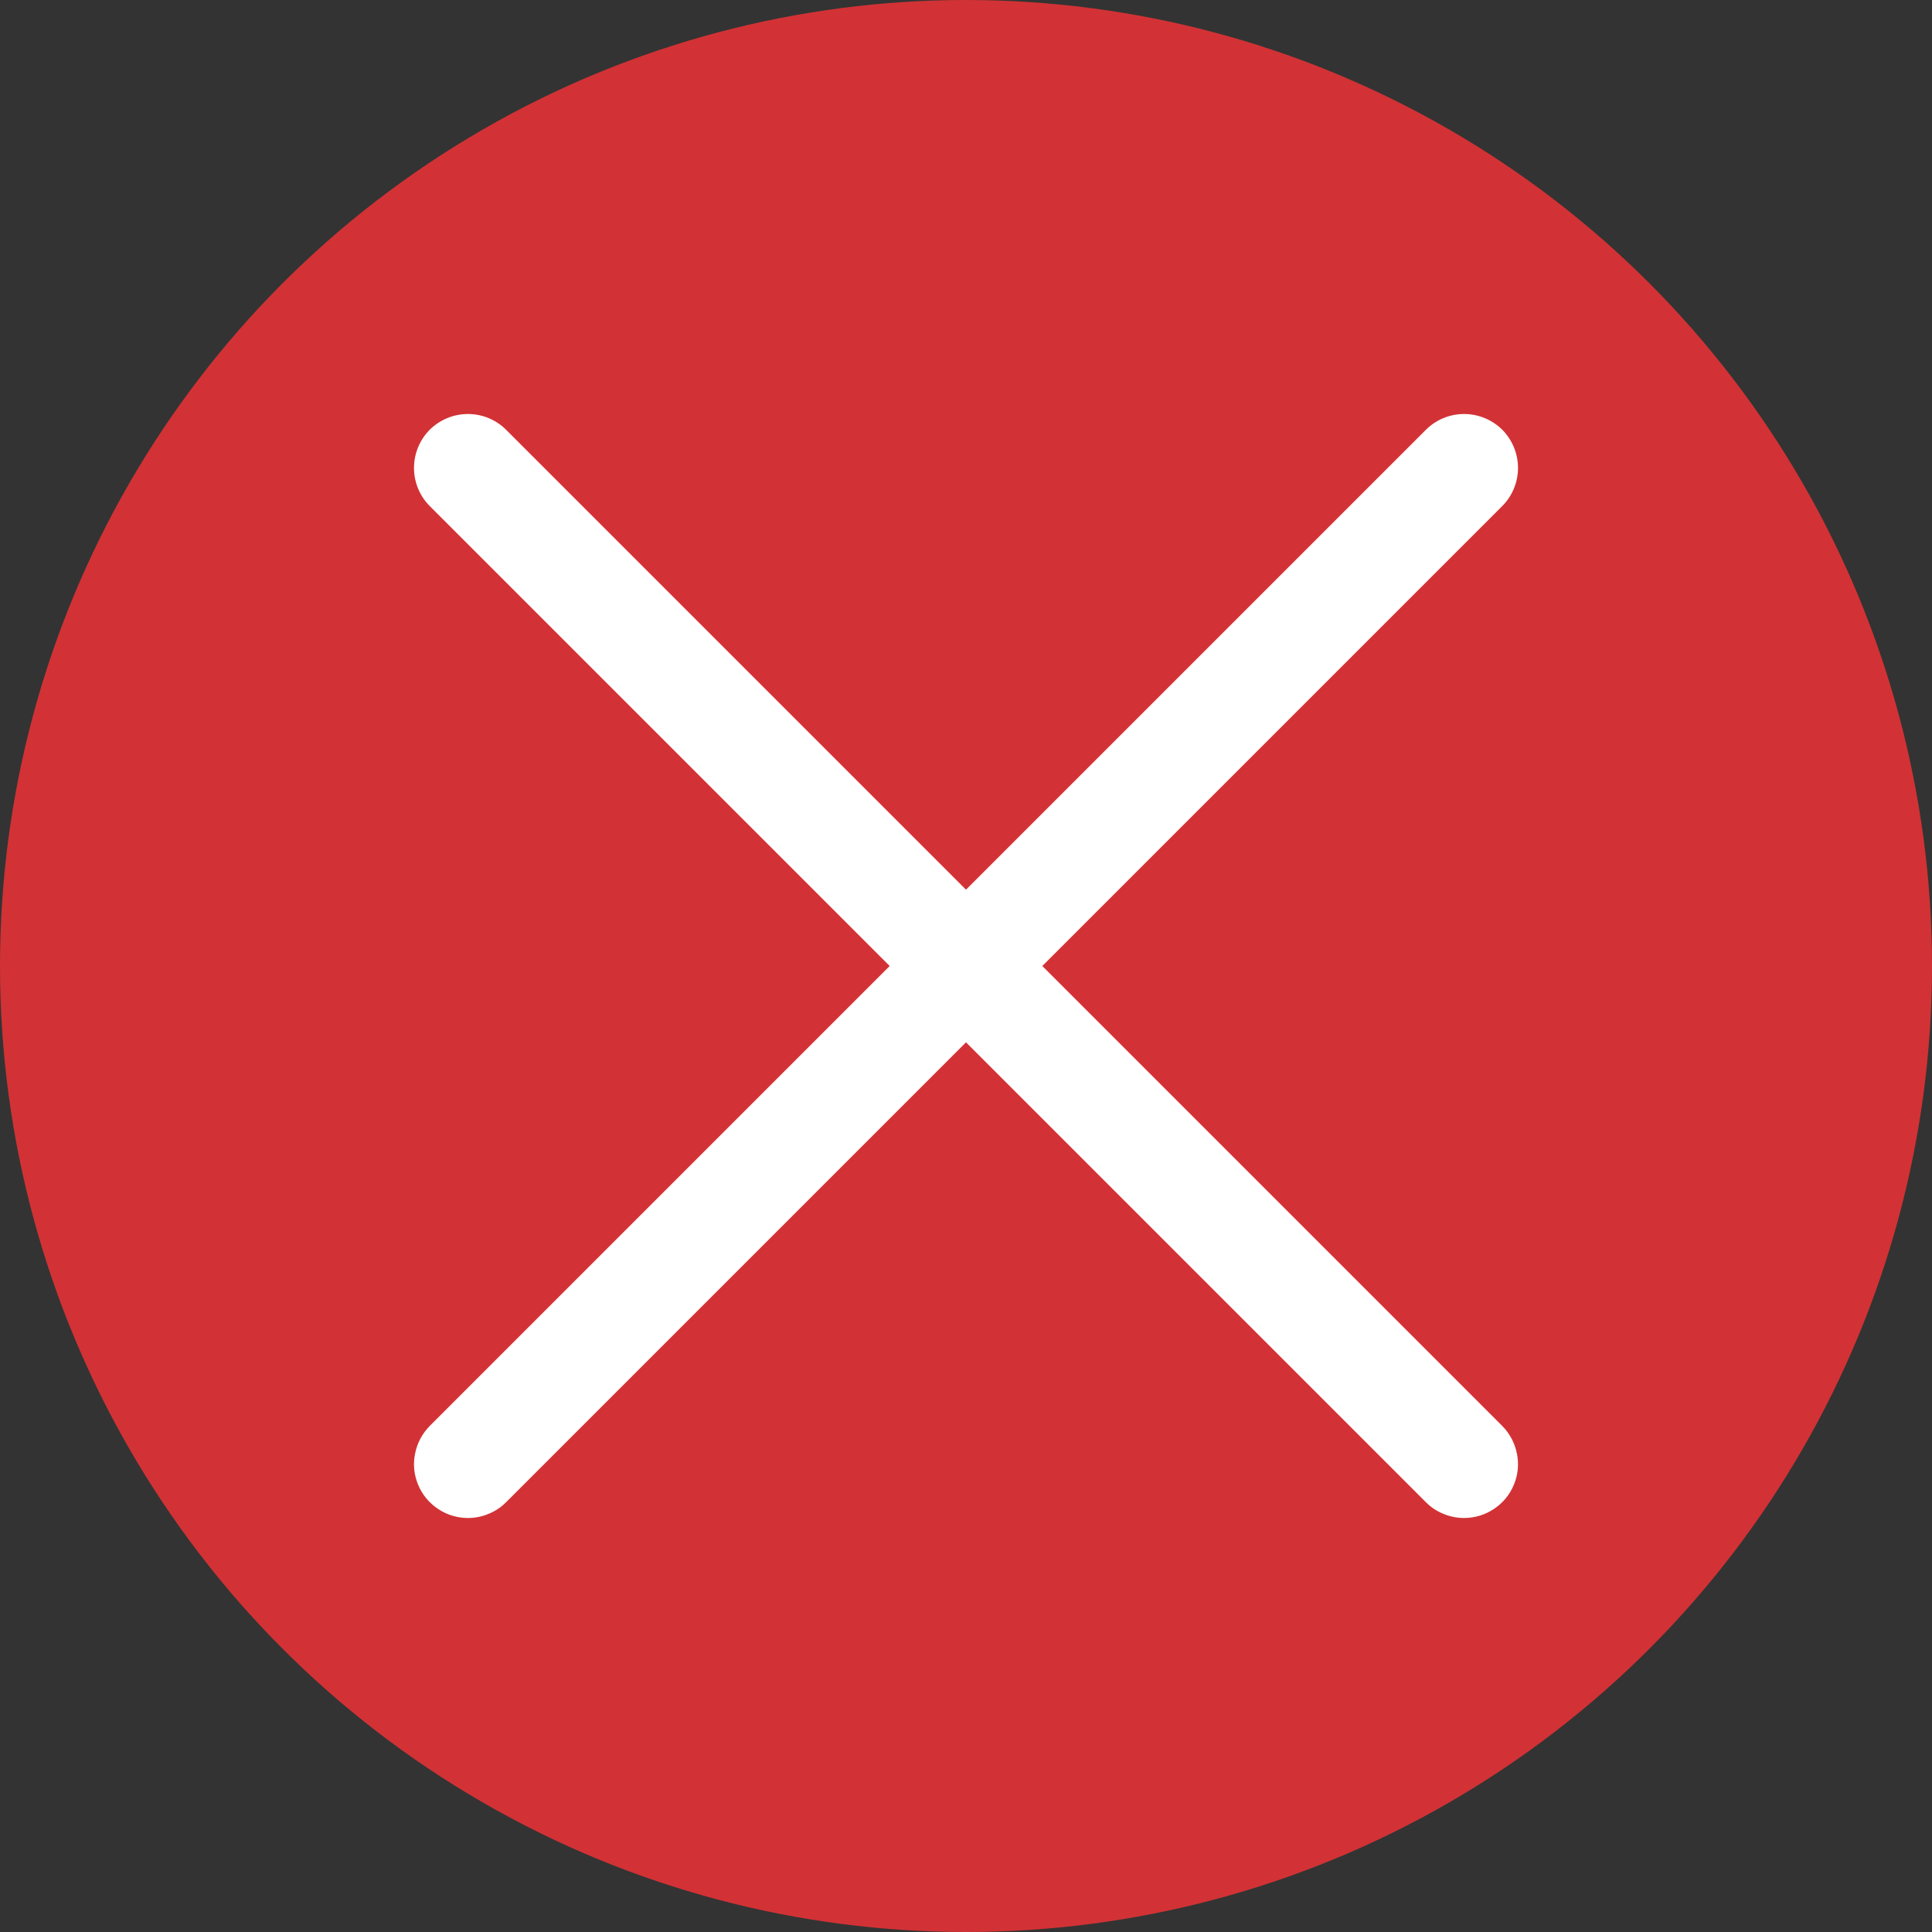 <svg width="14" height="14" viewBox="0 0 14 14" fill="none" xmlns="http://www.w3.org/2000/svg">
<rect x="0" y="0" width="14" height="14" fill="#333333" stroke="none"/>
<circle cx="7" cy="7" r="7" fill="#D23235"/>
<path d="M3.391 11C3.313 11 3.238 10.977 3.174 10.934C3.109 10.891 3.059 10.83 3.03 10.759C3 10.688 2.992 10.609 3.008 10.533C3.023 10.457 3.06 10.388 3.114 10.333L10.333 3.114C10.406 3.041 10.506 3 10.609 3C10.713 3 10.812 3.041 10.886 3.114C10.959 3.188 11 3.287 11 3.391C11 3.494 10.959 3.594 10.886 3.667L3.667 10.886C3.631 10.922 3.588 10.951 3.54 10.97C3.493 10.99 3.442 11 3.391 11Z" fill="white"/>
<path d="M10.609 11C10.558 11 10.507 10.99 10.46 10.97C10.412 10.951 10.369 10.922 10.333 10.886L3.114 3.667C3.041 3.594 3 3.494 3 3.391C3 3.287 3.041 3.188 3.114 3.114C3.188 3.041 3.287 3 3.391 3C3.494 3 3.594 3.041 3.667 3.114L10.886 10.333C10.94 10.388 10.977 10.457 10.992 10.533C11.008 10.609 11 10.688 10.97 10.759C10.941 10.83 10.891 10.891 10.826 10.934C10.762 10.977 10.687 11 10.609 11V11Z" fill="white"/>
</svg>
